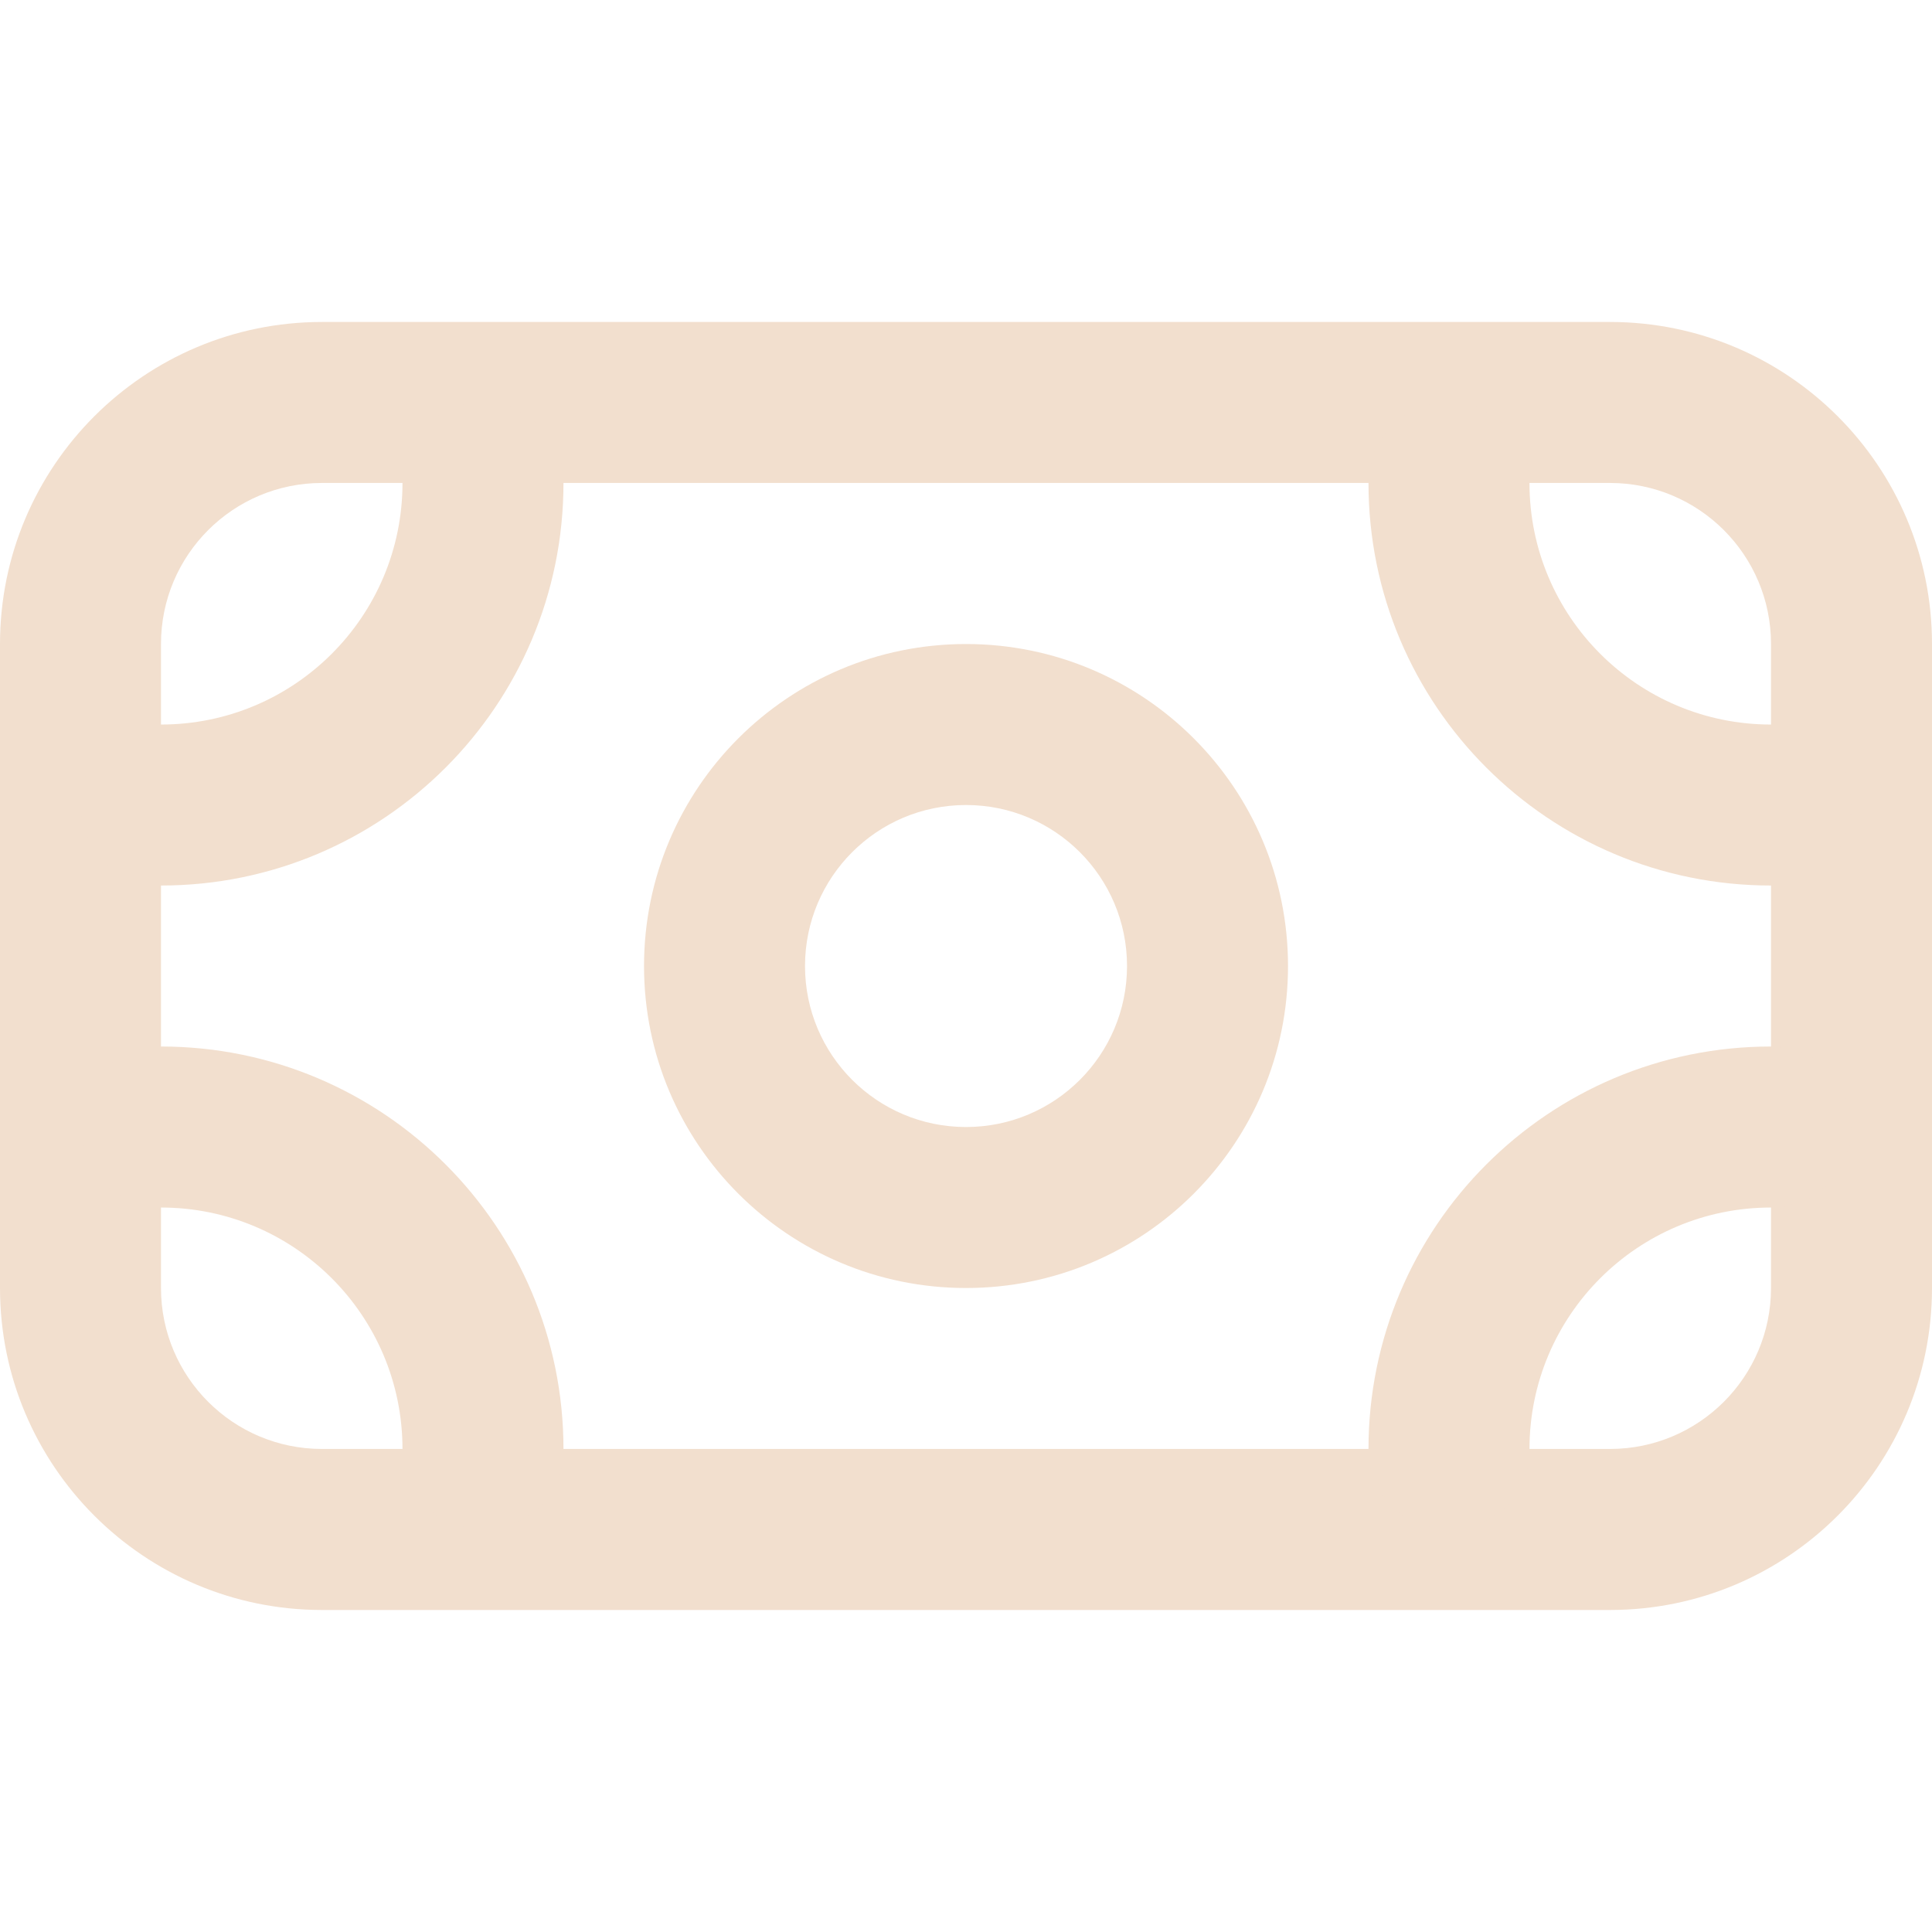 <svg width="52" height="52" viewBox="0 0 52 52" fill="none" xmlns="http://www.w3.org/2000/svg">
<path fill-rule="evenodd" clip-rule="evenodd" d="M43.333 12.999H8.667C6.273 12.999 4.333 14.939 4.333 17.333V34.666C4.333 37.059 6.273 38.999 8.667 38.999H43.333C45.727 38.999 47.667 37.059 47.667 34.666V17.333C47.667 14.939 45.727 12.999 43.333 12.999ZM8.667 8.666C3.88 8.666 0 12.546 0 17.333V34.666C0 39.453 3.88 43.333 8.667 43.333H43.333C48.12 43.333 52 39.453 52 34.666V17.333C52 12.546 48.12 8.666 43.333 8.666H8.667Z" fill="#F2DFCE"/>
<path d="M49.833 21.667C49.833 22.864 48.863 23.834 47.666 23.834C41.683 23.834 36.833 18.984 36.833 13.001C36.833 11.804 37.803 10.834 38.999 10.834C40.196 10.834 41.166 11.804 41.166 13.001C41.166 16.59 44.076 19.501 47.666 19.501C48.863 19.501 49.833 20.471 49.833 21.667Z" fill="#F2DFCE"/>
<path d="M4.333 28.167C3.136 28.167 2.166 29.137 2.166 30.334C2.166 31.531 3.136 32.501 4.333 32.501C7.923 32.501 10.833 35.411 10.833 39.001C10.833 40.197 11.803 41.167 12.999 41.167C14.196 41.167 15.166 40.197 15.166 39.001C15.166 33.018 10.316 28.167 4.333 28.167Z" fill="#F2DFCE"/>
<path d="M47.666 28.167C48.863 28.167 49.833 29.137 49.833 30.334C49.833 31.531 48.863 32.501 47.666 32.501C44.076 32.501 41.166 35.411 41.166 39.001C41.166 40.197 40.196 41.167 38.999 41.167C37.803 41.167 36.833 40.197 36.833 39.001C36.833 33.018 41.683 28.167 47.666 28.167Z" fill="#F2DFCE"/>
<path d="M4.333 23.834C3.136 23.834 2.166 22.864 2.166 21.667C2.166 20.471 3.136 19.501 4.333 19.501C7.923 19.501 10.833 16.59 10.833 13.001C10.833 11.804 11.803 10.834 12.999 10.834C14.196 10.834 15.166 11.804 15.166 13.001C15.166 18.984 10.316 23.834 4.333 23.834Z" fill="#F2DFCE"/>
<path fill-rule="evenodd" clip-rule="evenodd" d="M26.001 30.334C28.394 30.334 30.334 28.394 30.334 26.001C30.334 23.607 28.394 21.667 26.001 21.667C23.607 21.667 21.667 23.607 21.667 26.001C21.667 28.394 23.607 30.334 26.001 30.334ZM26.001 34.667C30.787 34.667 34.667 30.787 34.667 26.001C34.667 21.214 30.787 17.334 26.001 17.334C21.214 17.334 17.334 21.214 17.334 26.001C17.334 30.787 21.214 34.667 26.001 34.667Z" fill="#F2DFCE"/>
</svg>
